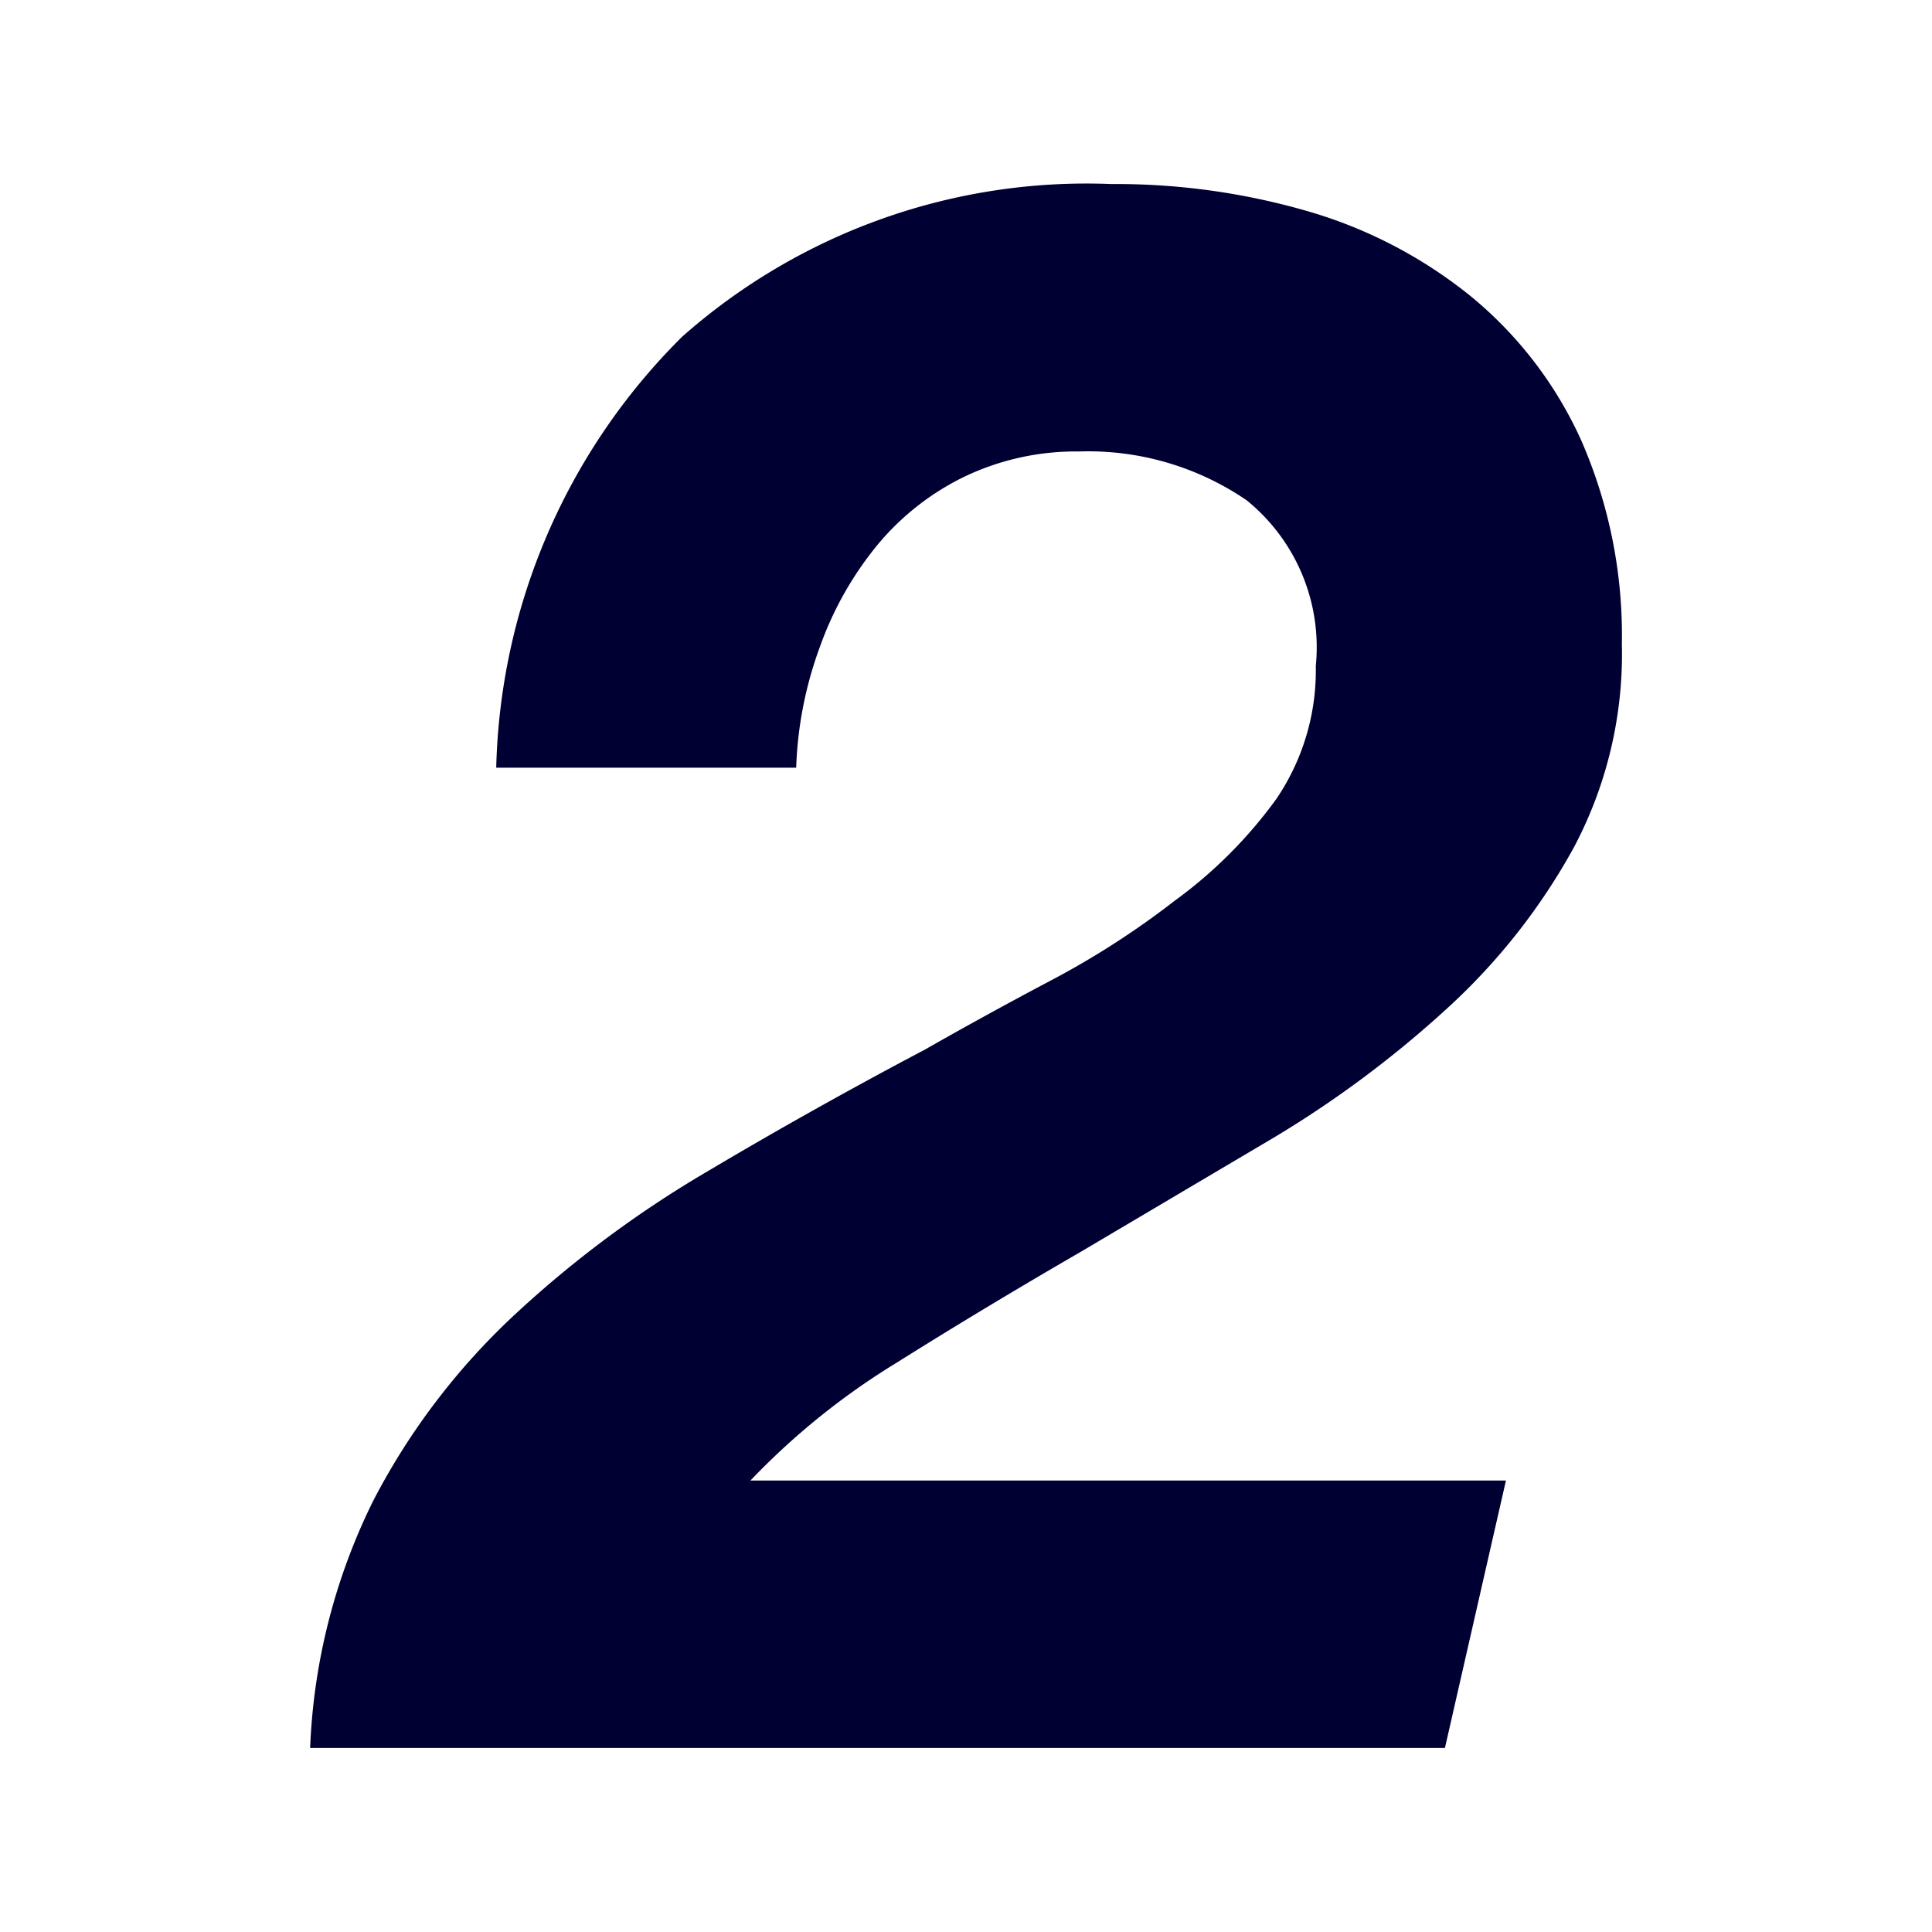 <svg xmlns="http://www.w3.org/2000/svg" viewBox="0 0 19 19"><title>letter-2</title><style>*{fill:#003;}</style><path d="M6.71,3.31a6,6,0,0,1,4.22-1.5,6.76,6.76,0,0,1,1.94.27,4.57,4.57,0,0,1,1.59.83,3.92,3.92,0,0,1,1.09,1.42,4.78,4.78,0,0,1,.4,2,4.06,4.06,0,0,1-.47,2A6.14,6.14,0,0,1,14.25,9.9a10.56,10.56,0,0,1-1.71,1.28l-1.91,1.13q-.95.55-1.81,1.09a7.09,7.09,0,0,0-1.44,1.16h7.43l-.6,2.63H3.05a6,6,0,0,1,.62-2.43,6.72,6.72,0,0,1,1.38-1.82,10.81,10.81,0,0,1,1.89-1.41Q8,10.9,9.1,10.32q.56-.32,1.22-.67a8.27,8.27,0,0,0,1.23-.79,4.51,4.51,0,0,0,1-1,2.25,2.25,0,0,0,.39-1.31,1.86,1.86,0,0,0-.68-1.63,2.76,2.76,0,0,0-1.65-.48,2.54,2.54,0,0,0-1.13.25,2.57,2.57,0,0,0-.86.68,3.35,3.35,0,0,0-.56,1,3.79,3.79,0,0,0-.23,1.18H4.88A6.18,6.18,0,0,1,6.71,3.31Z"/></svg>